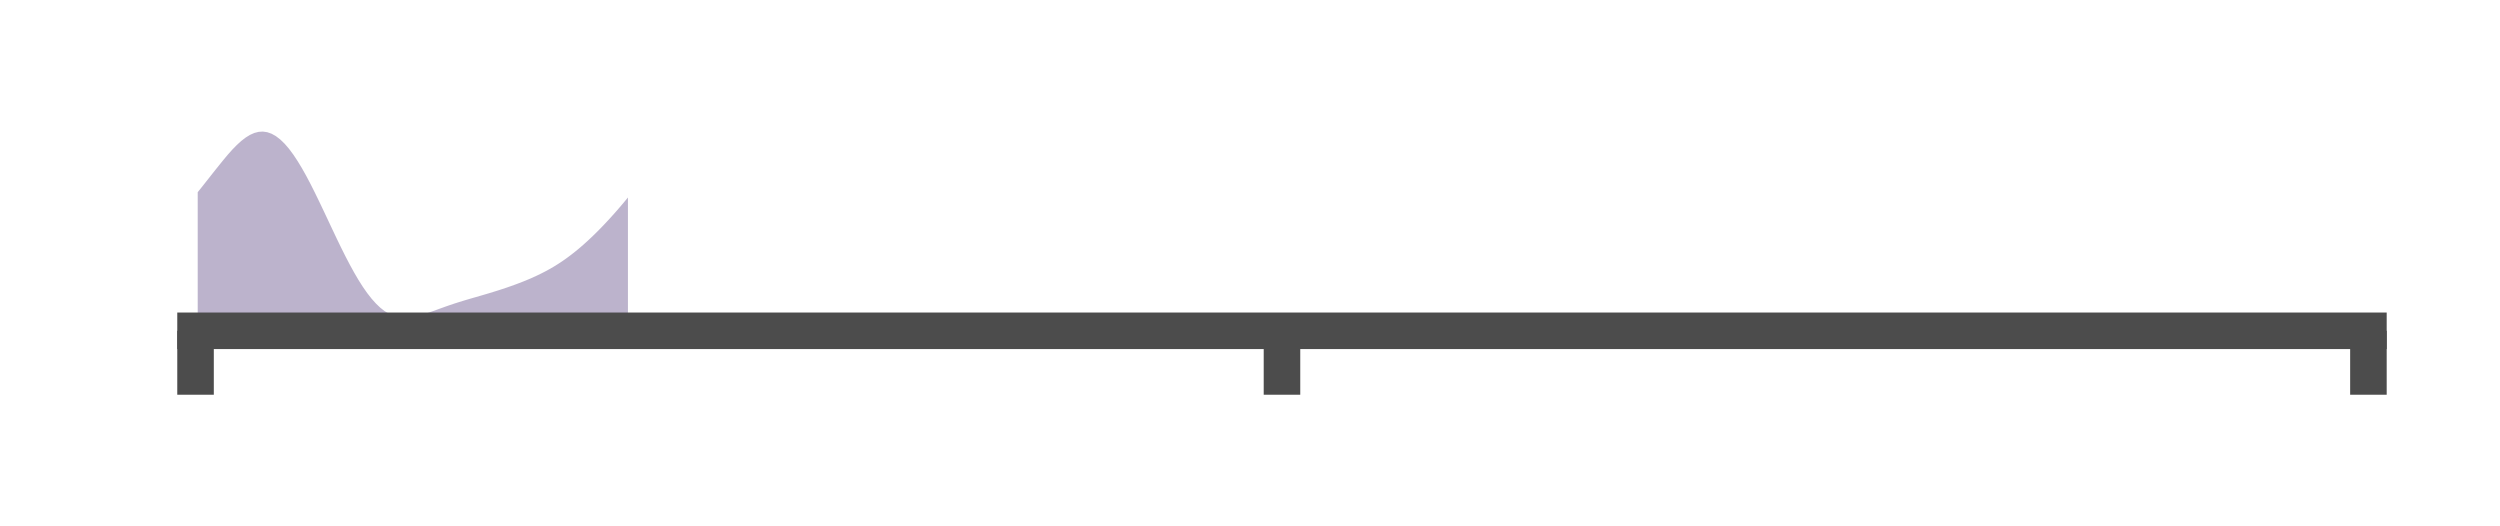 <?xml version="1.0" encoding="utf-8" standalone="no"?>
<!DOCTYPE svg PUBLIC "-//W3C//DTD SVG 1.1//EN"
  "http://www.w3.org/Graphics/SVG/1.1/DTD/svg11.dtd">
<svg height="28.8pt" version="1.1" viewBox="0 0 136.8 28.8" width="136.8pt" xmlns="http://www.w3.org/2000/svg" xmlns:xlink="http://www.w3.org/1999/xlink">
 <defs>
  <style type="text/css">*{stroke-linecap:butt;stroke-linejoin:round;}</style>
 </defs>
 <g id="figure_1">
  <g id="patch_1">
   <path d="M 0 28.8 
L 136.8 28.8 
L 136.8 0 
L 0 0 
z
" style="fill:none;"/>
  </g>
  <g id="axes_1">
   <g id="patch_2">
    <path d="M 10.7 18.1 
L 129.6 18.1 
L 129.6 7.2 
L 10.7 7.2 
z
" style="fill:none;"/>
   </g>
   <g id="PolyCollection_1">
    <path clip-path="url(#p17bbc33566)" d="M 10.819 18.1 
L 10.819 10.516 
L 11.057 10.22 
L 11.294 9.92 
L 11.532 9.618 
L 11.77 9.317 
L 12.008 9.02 
L 12.246 8.726 
L 12.483 8.443 
L 12.721 8.178 
L 12.959 7.934 
L 13.197 7.717 
L 13.435 7.532 
L 13.672 7.384 
L 13.91 7.278 
L 14.148 7.215 
L 14.386 7.2 
L 14.624 7.234 
L 14.861 7.317 
L 15.099 7.451 
L 15.337 7.634 
L 15.575 7.864 
L 15.813 8.14 
L 16.05 8.459 
L 16.288 8.818 
L 16.526 9.211 
L 16.764 9.636 
L 17.002 10.087 
L 17.239 10.56 
L 17.477 11.049 
L 17.715 11.549 
L 17.953 12.054 
L 18.191 12.56 
L 18.428 13.06 
L 18.666 13.551 
L 18.904 14.027 
L 19.142 14.483 
L 19.38 14.916 
L 19.617 15.321 
L 19.855 15.696 
L 20.093 16.036 
L 20.331 16.341 
L 20.569 16.607 
L 20.806 16.834 
L 21.044 17.021 
L 21.282 17.168 
L 21.52 17.276 
L 21.758 17.345 
L 21.995 17.38 
L 22.233 17.385 
L 22.471 17.366 
L 22.709 17.325 
L 22.947 17.267 
L 23.184 17.198 
L 23.422 17.119 
L 23.66 17.036 
L 23.898 16.95 
L 24.136 16.864 
L 24.373 16.779 
L 24.611 16.696 
L 24.849 16.616 
L 25.087 16.54 
L 25.325 16.466 
L 25.562 16.395 
L 25.8 16.325 
L 26.038 16.257 
L 26.276 16.188 
L 26.514 16.118 
L 26.752 16.048 
L 26.989 15.975 
L 27.227 15.901 
L 27.465 15.824 
L 27.703 15.745 
L 27.941 15.662 
L 28.178 15.577 
L 28.416 15.488 
L 28.654 15.395 
L 28.892 15.297 
L 29.13 15.195 
L 29.367 15.086 
L 29.605 14.971 
L 29.843 14.849 
L 30.081 14.719 
L 30.319 14.581 
L 30.556 14.433 
L 30.794 14.275 
L 31.032 14.107 
L 31.27 13.929 
L 31.508 13.741 
L 31.745 13.544 
L 31.983 13.336 
L 32.221 13.119 
L 32.459 12.894 
L 32.697 12.66 
L 32.934 12.418 
L 33.172 12.168 
L 33.41 11.91 
L 33.648 11.645 
L 33.886 11.372 
L 34.123 11.093 
L 34.361 10.807 
L 34.361 18.1 
L 34.361 18.1 
L 34.123 18.1 
L 33.886 18.1 
L 33.648 18.1 
L 33.41 18.1 
L 33.172 18.1 
L 32.934 18.1 
L 32.697 18.1 
L 32.459 18.1 
L 32.221 18.1 
L 31.983 18.1 
L 31.745 18.1 
L 31.508 18.1 
L 31.27 18.1 
L 31.032 18.1 
L 30.794 18.1 
L 30.556 18.1 
L 30.319 18.1 
L 30.081 18.1 
L 29.843 18.1 
L 29.605 18.1 
L 29.367 18.1 
L 29.13 18.1 
L 28.892 18.1 
L 28.654 18.1 
L 28.416 18.1 
L 28.178 18.1 
L 27.941 18.1 
L 27.703 18.1 
L 27.465 18.1 
L 27.227 18.1 
L 26.989 18.1 
L 26.752 18.1 
L 26.514 18.1 
L 26.276 18.1 
L 26.038 18.1 
L 25.8 18.1 
L 25.562 18.1 
L 25.325 18.1 
L 25.087 18.1 
L 24.849 18.1 
L 24.611 18.1 
L 24.373 18.1 
L 24.136 18.1 
L 23.898 18.1 
L 23.66 18.1 
L 23.422 18.1 
L 23.184 18.1 
L 22.947 18.1 
L 22.709 18.1 
L 22.471 18.1 
L 22.233 18.1 
L 21.995 18.1 
L 21.758 18.1 
L 21.52 18.1 
L 21.282 18.1 
L 21.044 18.1 
L 20.806 18.1 
L 20.569 18.1 
L 20.331 18.1 
L 20.093 18.1 
L 19.855 18.1 
L 19.617 18.1 
L 19.38 18.1 
L 19.142 18.1 
L 18.904 18.1 
L 18.666 18.1 
L 18.428 18.1 
L 18.191 18.1 
L 17.953 18.1 
L 17.715 18.1 
L 17.477 18.1 
L 17.239 18.1 
L 17.002 18.1 
L 16.764 18.1 
L 16.526 18.1 
L 16.288 18.1 
L 16.05 18.1 
L 15.813 18.1 
L 15.575 18.1 
L 15.337 18.1 
L 15.099 18.1 
L 14.861 18.1 
L 14.624 18.1 
L 14.386 18.1 
L 14.148 18.1 
L 13.91 18.1 
L 13.672 18.1 
L 13.435 18.1 
L 13.197 18.1 
L 12.959 18.1 
L 12.721 18.1 
L 12.483 18.1 
L 12.246 18.1 
L 12.008 18.1 
L 11.77 18.1 
L 11.532 18.1 
L 11.294 18.1 
L 11.057 18.1 
L 10.819 18.1 
z
" style="fill:#7b699a;fill-opacity:0.5;"/>
   </g>
   <g id="matplotlib.axis_1">
    <g id="xtick_1">
     <g id="line2d_1">
      <defs>
       <path d="M 0 0 
L 0 3.5 
" id="mb1908c5c6f" style="stroke:#4c4c4c;stroke-width:2;"/>
      </defs>
      <g>
       <use style="fill:#4c4c4c;stroke:#4c4c4c;stroke-width:2;" x="10.7" xlink:href="#mb1908c5c6f" y="18.1"/>
      </g>
     </g>
    </g>
    <g id="xtick_2">
     <g id="line2d_2">
      <g>
       <use style="fill:#4c4c4c;stroke:#4c4c4c;stroke-width:2;" x="70.15" xlink:href="#mb1908c5c6f" y="18.1"/>
      </g>
     </g>
    </g>
    <g id="xtick_3">
     <g id="line2d_3">
      <g>
       <use style="fill:#4c4c4c;stroke:#4c4c4c;stroke-width:2;" x="129.6" xlink:href="#mb1908c5c6f" y="18.1"/>
      </g>
     </g>
    </g>
   </g>
   <g id="matplotlib.axis_2"/>
   <g id="patch_3">
    <path d="M 10.7 18.1 
L 10.7 7.2 
" style="fill:none;"/>
   </g>
   <g id="patch_4">
    <path d="M 129.6 18.1 
L 129.6 7.2 
" style="fill:none;"/>
   </g>
   <g id="patch_5">
    <path d="M 10.7 18.1 
L 129.6 18.1 
" style="fill:none;stroke:#4c4c4c;stroke-linecap:square;stroke-linejoin:miter;stroke-width:2;"/>
   </g>
   <g id="patch_6">
    <path d="M 10.7 7.2 
L 129.6 7.2 
" style="fill:none;"/>
   </g>
  </g>
 </g>
 <defs>
  <clipPath id="p17bbc33566">
   <rect height="10.9" width="118.9" x="10.7" y="7.2"/>
  </clipPath>
 </defs>
</svg>
